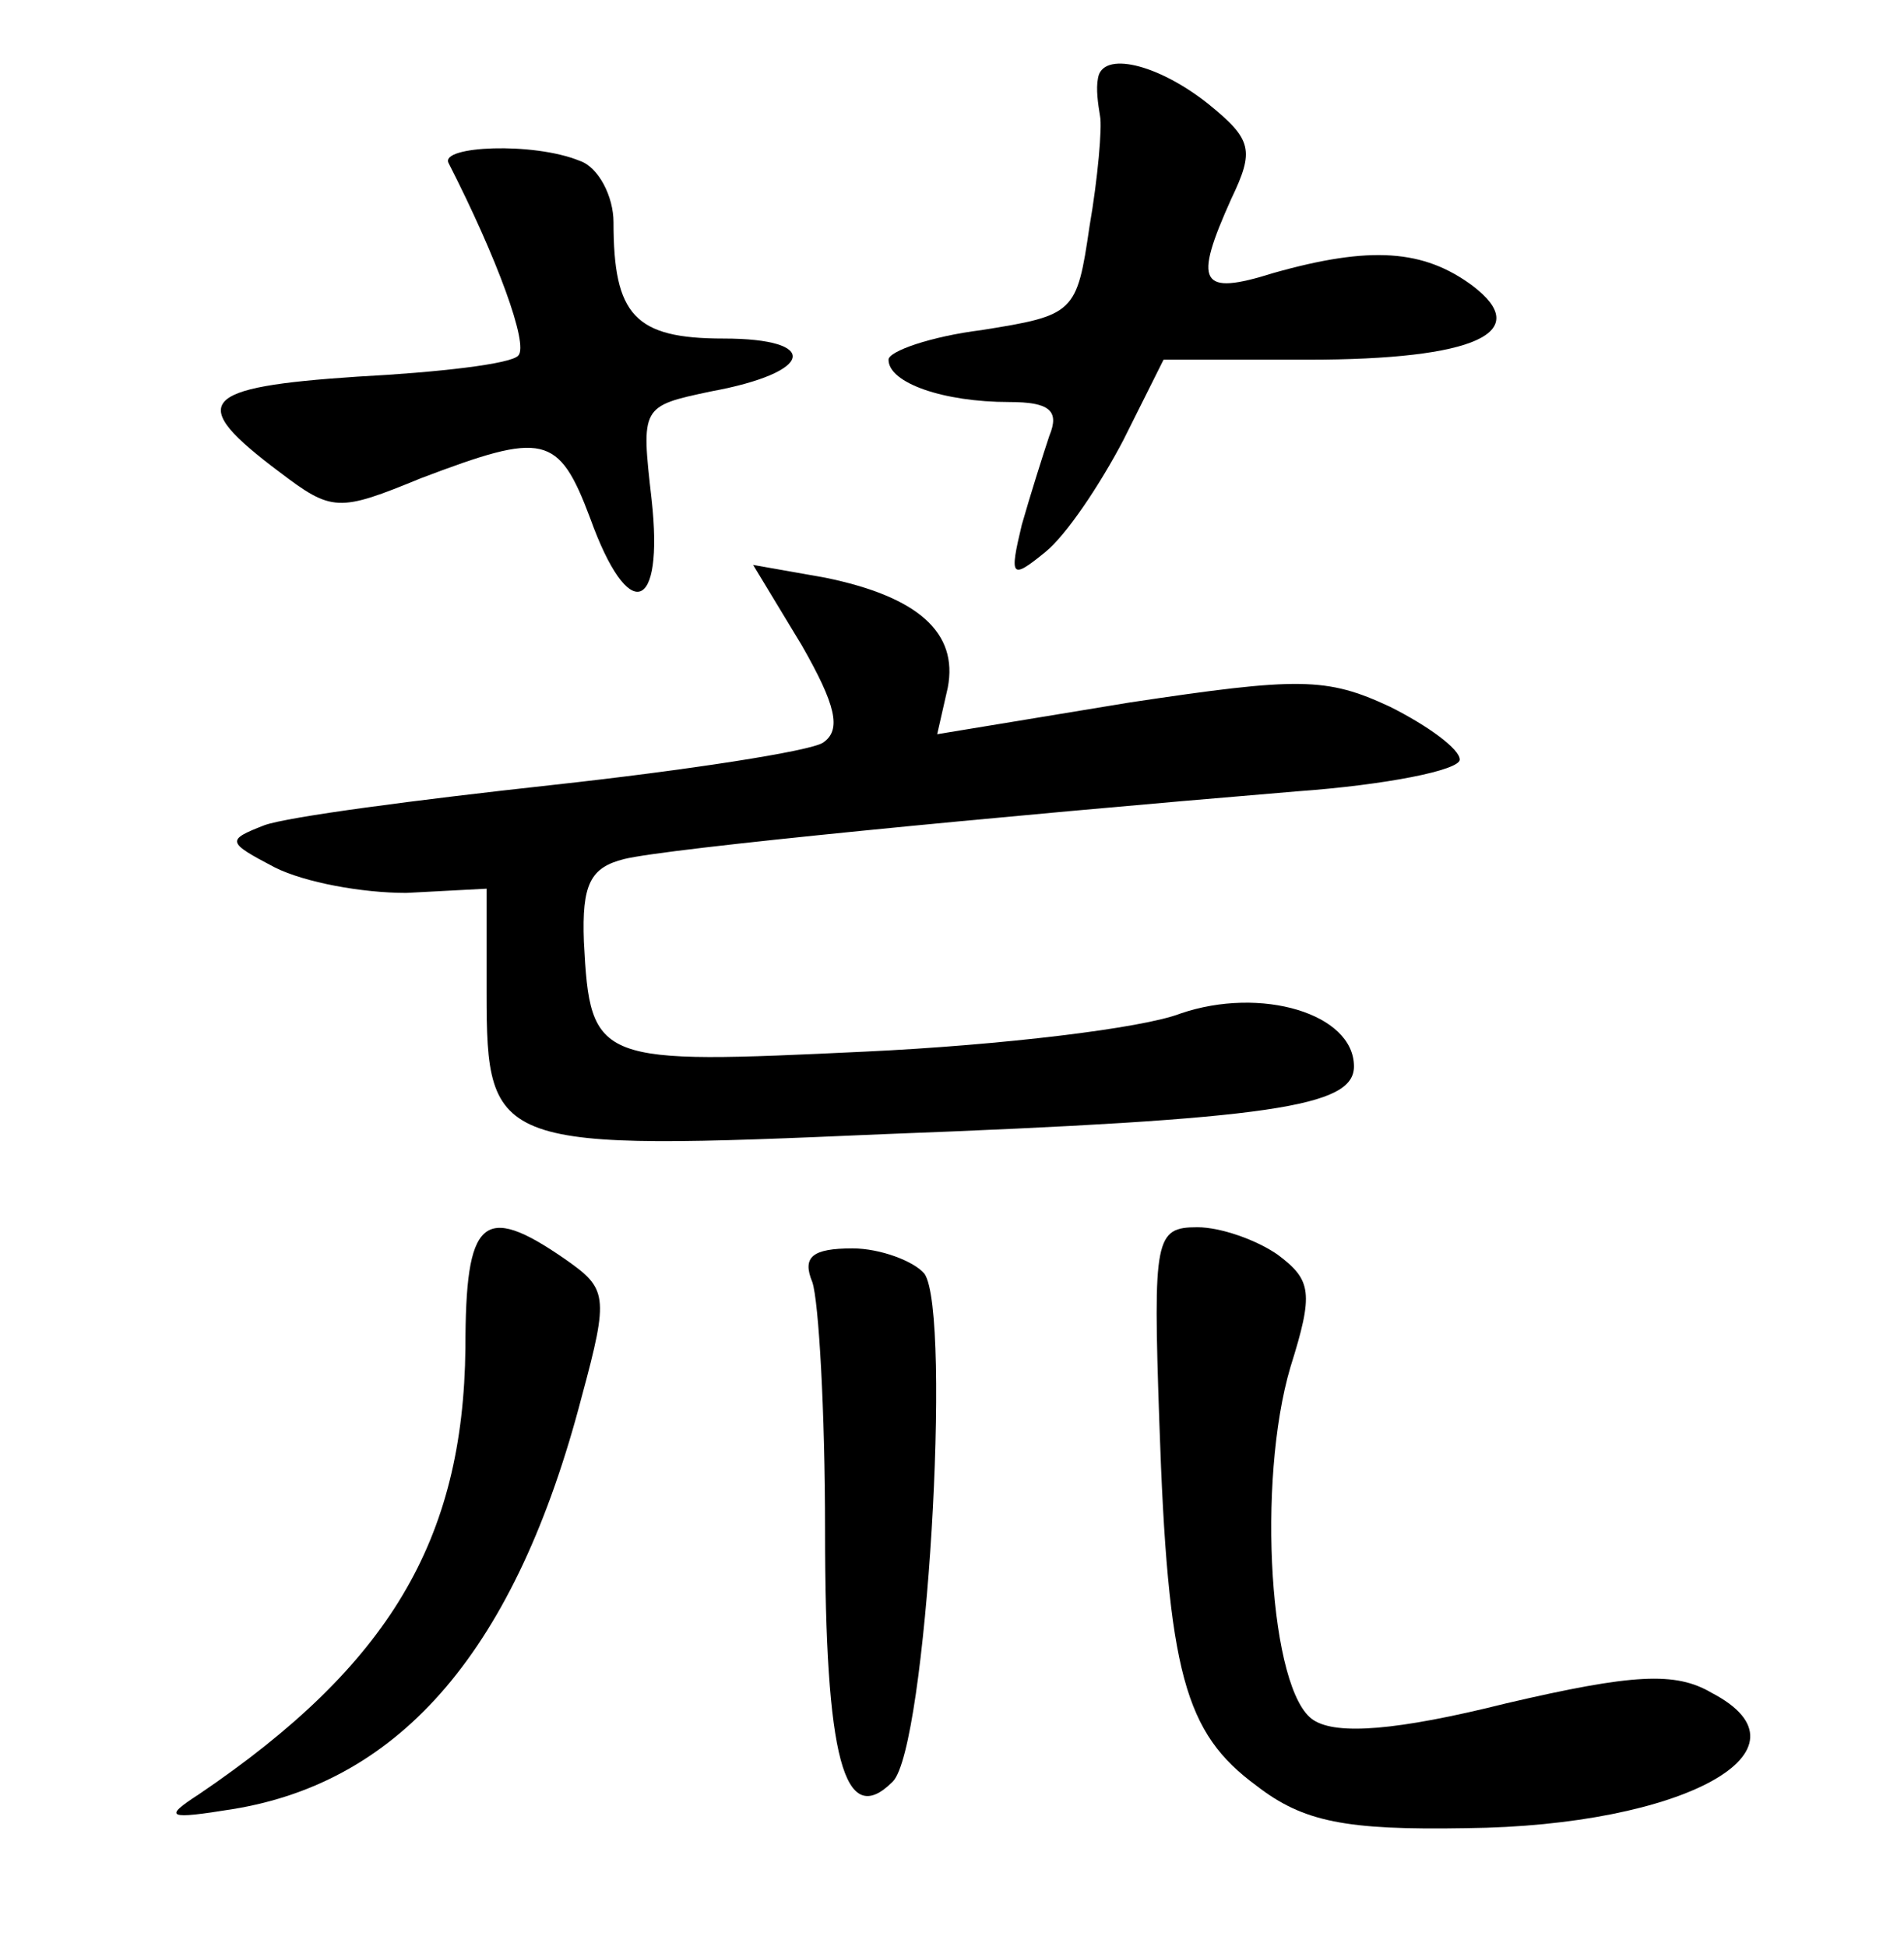 <?xml version="1.0" standalone="no"?>
<!DOCTYPE svg PUBLIC "-//W3C//DTD SVG 20010904//EN"
 "http://www.w3.org/TR/2001/REC-SVG-20010904/DTD/svg10.dtd">
<svg version="1.0" xmlns="http://www.w3.org/2000/svg"
 width="90pt" height="92pt" viewBox="0 0 90 92"
 preserveAspectRatio="xMidYMid meet">
<g transform="translate(0,92) scale(0.1,-0.1)"
fill="#000000" stroke="none">
<path d="M519 883 c-1 -5 0 -12 1 -18 1 -5 -1 -29 -5 -52 -6 -41 -7 -42 -51
-49 -24 -3 -44 -10 -44 -14 0 -11 26 -20 57 -20 19 0 24 -4 19 -16 -3 -9 -9
-28 -13 -42 -6 -25 -5 -26 11 -13 10 8 26 32 37 53 l19 38 68 0 c80 0 107 13
78 35 -23 17 -48 19 -94 6 -35 -11 -38 -5 -20 35 11 23 10 28 -11 45 -24 19
-50 25 -52 12z"/>
<path d="M212 843 c23 -45 38 -86 33 -91 -3 -4 -38 -8 -76 -10 -75 -5 -81 -12
-37 -45 25 -19 28 -19 67 -3 58 22 65 21 80 -19 18 -50 35 -45 29 9 -5 44 -5
44 28 51 49 9 52 25 6 25 -42 0 -52 11 -52 55 0 12 -7 26 -16 29 -22 9 -66 7
-62 -1z"/>
<path d="M379 615 c16 -28 19 -40 10 -46 -6 -4 -64 -13 -128 -20 -64 -7 -125
-15 -136 -19 -18 -7 -18 -8 5 -20 14 -7 41 -12 62 -12 l38 2 0 -49 c0 -74 4
-75 188 -67 184 7 222 13 222 32 0 25 -44 38 -82 25 -18 -7 -85 -15 -149 -18
-127 -6 -130 -6 -133 52 -1 27 3 35 19 39 20 5 174 20 318 32 42 3 77 10 77
15 0 5 -15 16 -33 25 -30 14 -43 14 -123 2 l-91 -15 5 22 c5 26 -14 43 -58 52
l-34 6 23 -38z"/>
<path d="M220 283 c-1 -91 -36 -150 -126 -211 -17 -11 -15 -12 16 -7 80 13
134 76 165 195 13 48 12 51 -8 65 -39 27 -47 19 -47 -42z"/>
<path d="M548 248 c4 -119 12 -147 46 -172 22 -17 42 -21 99 -20 103 1 168 37
116 64 -17 10 -37 9 -97 -5 -52 -13 -80 -15 -91 -8 -21 13 -27 113 -11 167 11
35 10 41 -6 53 -10 7 -27 13 -38 13 -20 0 -21 -5 -18 -92z"/>
<path d="M384 314 c3 -9 6 -61 6 -117 0 -108 9 -142 32 -119 16 16 28 221 15
240 -5 6 -21 12 -34 12 -19 0 -24 -4 -19 -16z"/>
</g>
</svg>
